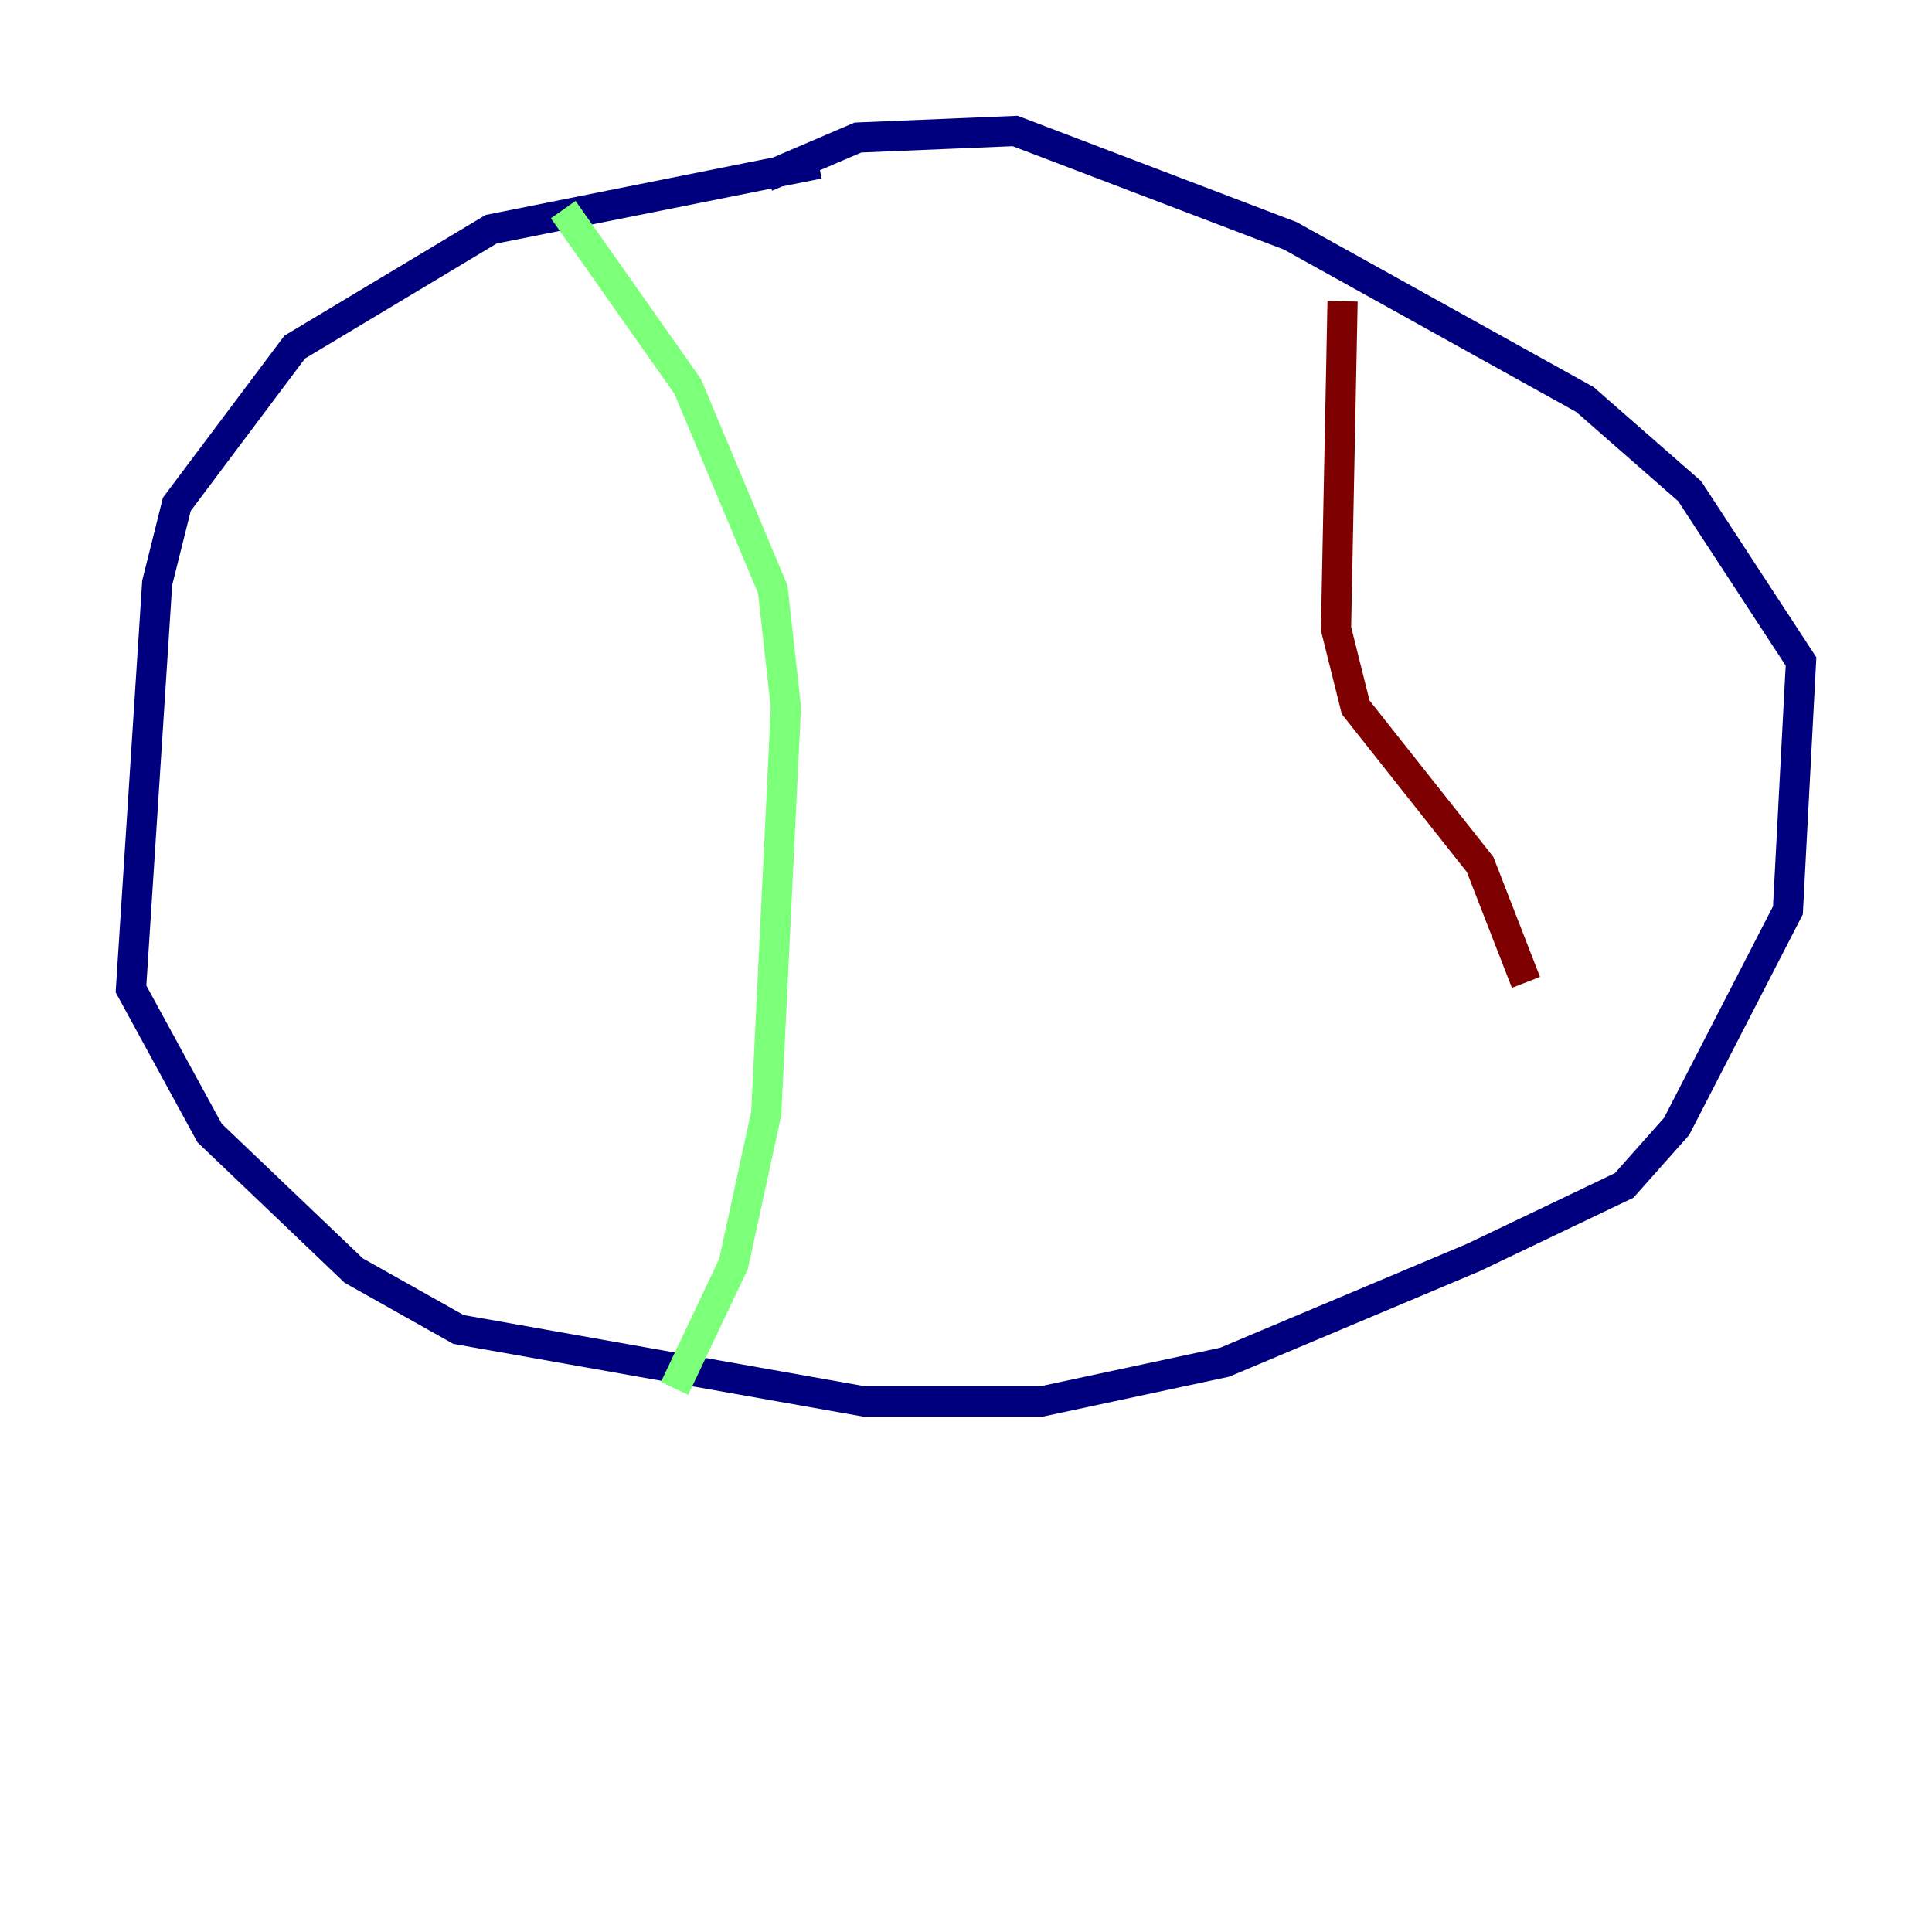 <?xml version="1.0" encoding="utf-8" ?>
<svg baseProfile="tiny" height="128" version="1.2" viewBox="0,0,128,128" width="128" xmlns="http://www.w3.org/2000/svg" xmlns:ev="http://www.w3.org/2001/xml-events" xmlns:xlink="http://www.w3.org/1999/xlink"><defs /><polyline fill="none" points="54.237,10.848 32.542,15.186 19.525,22.997 11.715,33.41 10.414,38.617 8.678,65.519 13.885,75.064 23.43,84.176 30.373,88.081 57.275,92.854 68.99,92.854 81.139,90.251 97.627,83.308 107.607,78.536 111.078,74.63 118.454,60.312 119.322,43.824 111.946,32.542 105.003,26.468 85.478,15.62 67.254,8.678 56.841,9.112 50.766,11.715" stroke="#00007f" stroke-width="2" /><polyline fill="none" points="37.315,13.885 45.559,25.6 51.2,39.051 52.068,46.861 50.766,73.763 48.597,83.742 44.691,91.986" stroke="#7cff79" stroke-width="2" /><polyline fill="none" points="88.949,19.959 88.515,41.654 89.817,46.861 98.061,57.275 101.098,65.085" stroke="#7f0000" stroke-width="2" /></svg>